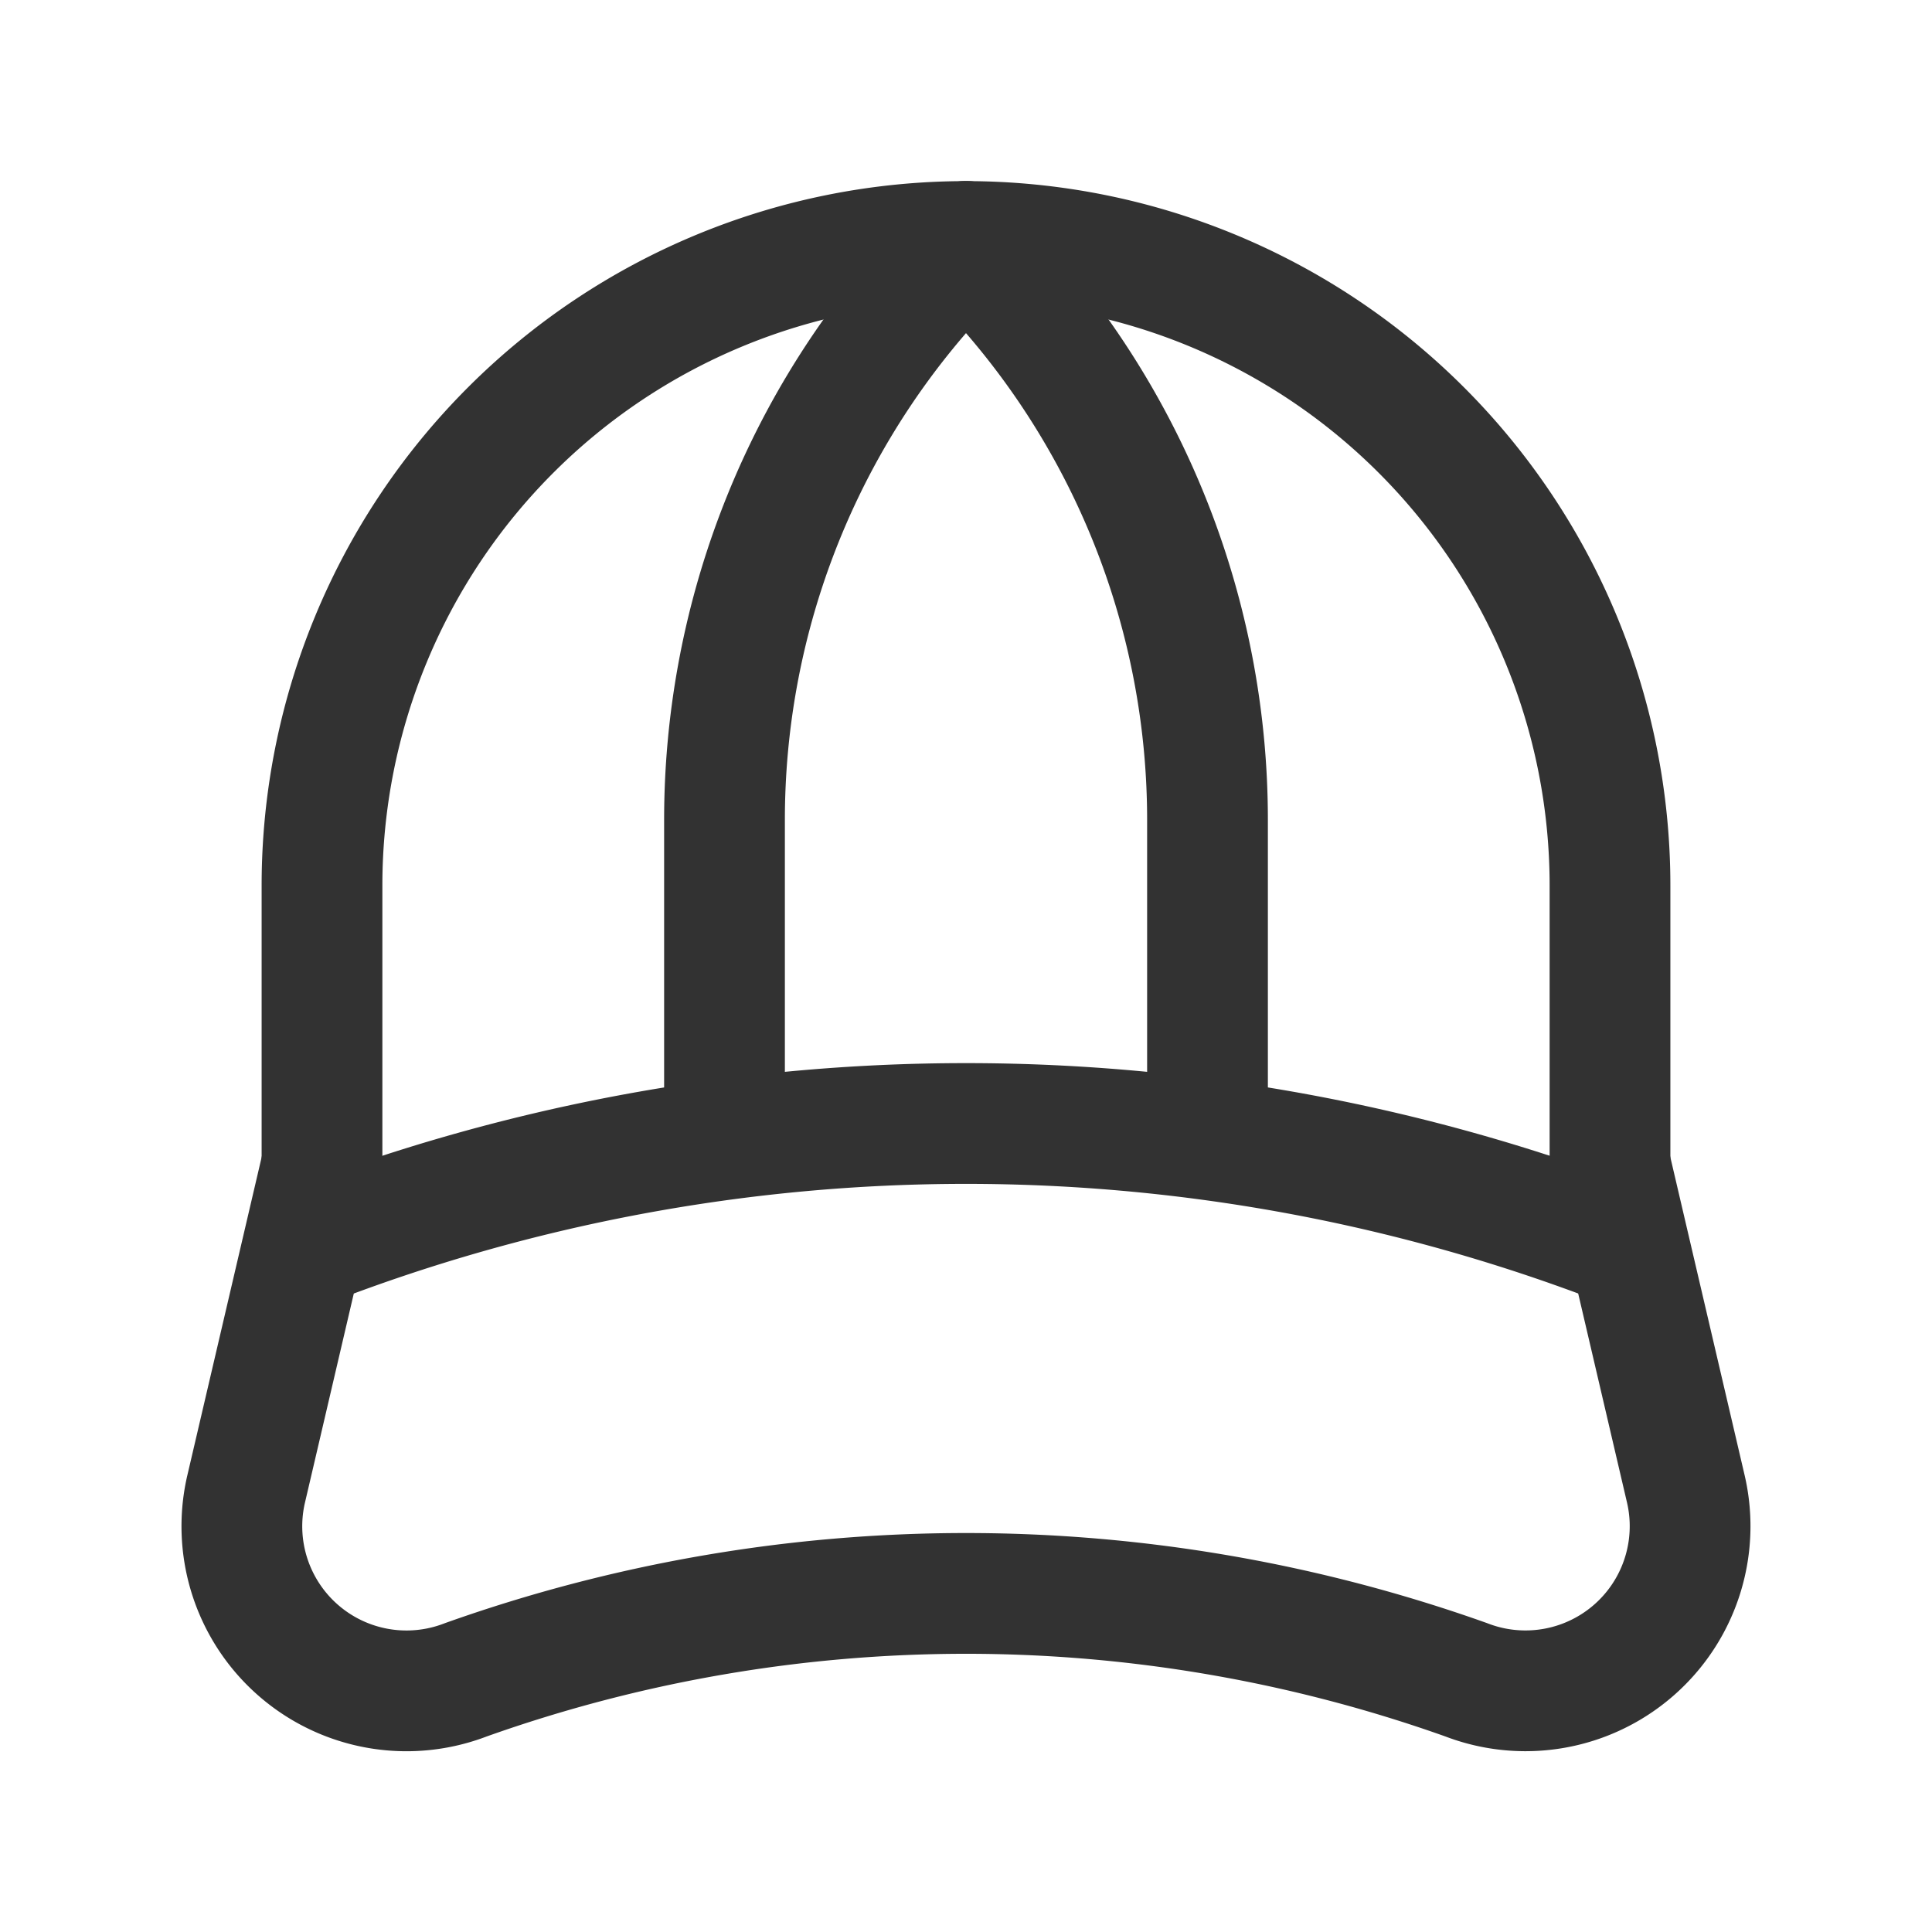 <svg id="Layer_3" data-name="Layer 3" xmlns="http://www.w3.org/2000/svg" viewBox="0 0 24 24"><rect width="24" height="24" fill="none"/><path d="M20.211,15.496a22.664,22.664,0,0,0-16.421,0" fill="none" stroke="#323232" stroke-linecap="round" stroke-linejoin="round" stroke-width="1.5"/><path d="M4,14.462l-.944,4.042a2.045,2.045,0,0,0,2.731,2.363,18.526,18.526,0,0,1,12.427,0A2.045,2.045,0,0,0,20.944,18.505c-.339-1.453-.675-2.89-.944-4.042" fill="none" stroke="#323232" stroke-linecap="round" stroke-linejoin="round" stroke-width="1.5"/><path d="M20,14.462V11A8,8,0,0,0,4,11v3.462" fill="none" stroke="#323232" stroke-linecap="round" stroke-linejoin="round" stroke-width="1.5"/><path d="M9,14.134V10.185a10,10,0,0,1,2.482-6.594L12,3" fill="none" stroke="#323232" stroke-linecap="round" stroke-linejoin="round" stroke-width="1.5"/><path d="M15,14.134V10.185a10,10,0,0,0-2.482-6.594L12,3" fill="none" stroke="#323232" stroke-linecap="round" stroke-linejoin="round" stroke-width="1.5"/></svg>